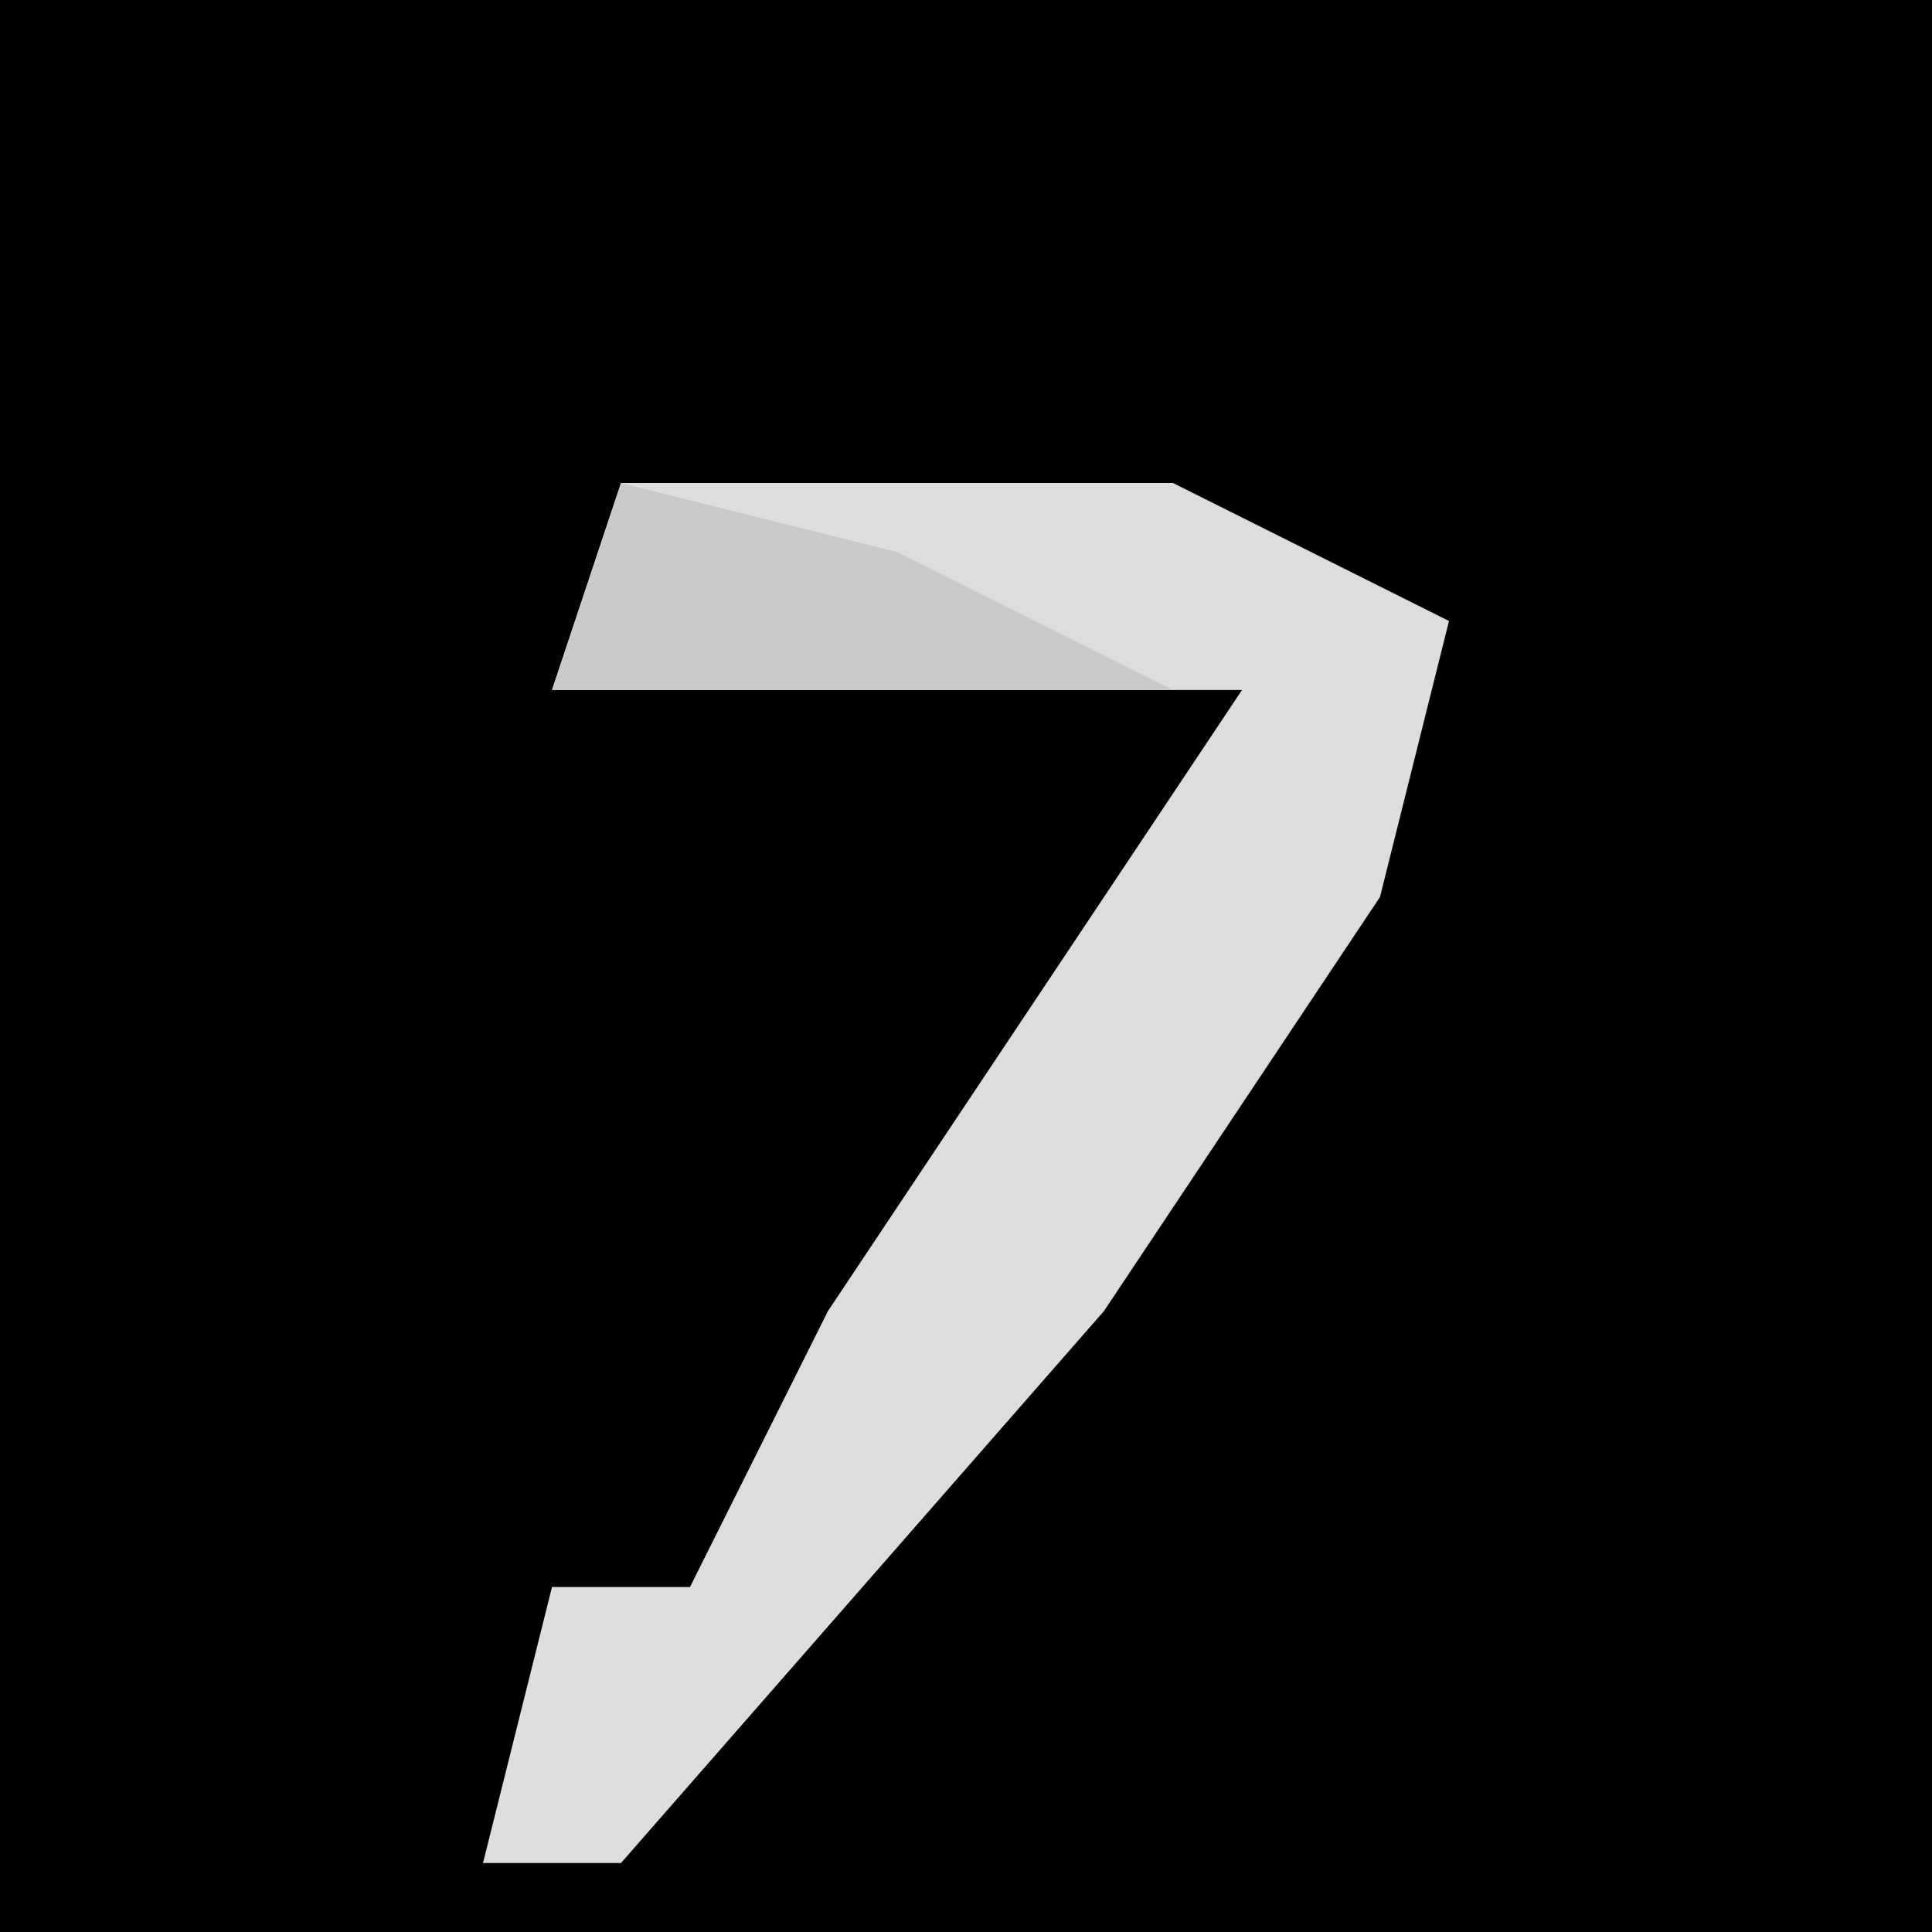 <?xml version="1.0" encoding="UTF-8"?>
<svg version="1.1" xmlns="http://www.w3.org/2000/svg" width="28" height="28">
<path d="M0,0 L28,0 L28,28 L0,28 Z " fill="#010101" transform="translate(0,0)"/>
<path d="M0,0 L8,0 L12,2 L11,6 L7,12 L0,20 L-2,20 L-1,16 L1,16 L3,12 L9,3 L-1,3 Z " fill="#DDDDDD" transform="translate(9,7)"/>
<path d="M0,0 L4,1 L8,3 L-1,3 Z " fill="#CACACA" transform="translate(9,7)"/>
</svg>
